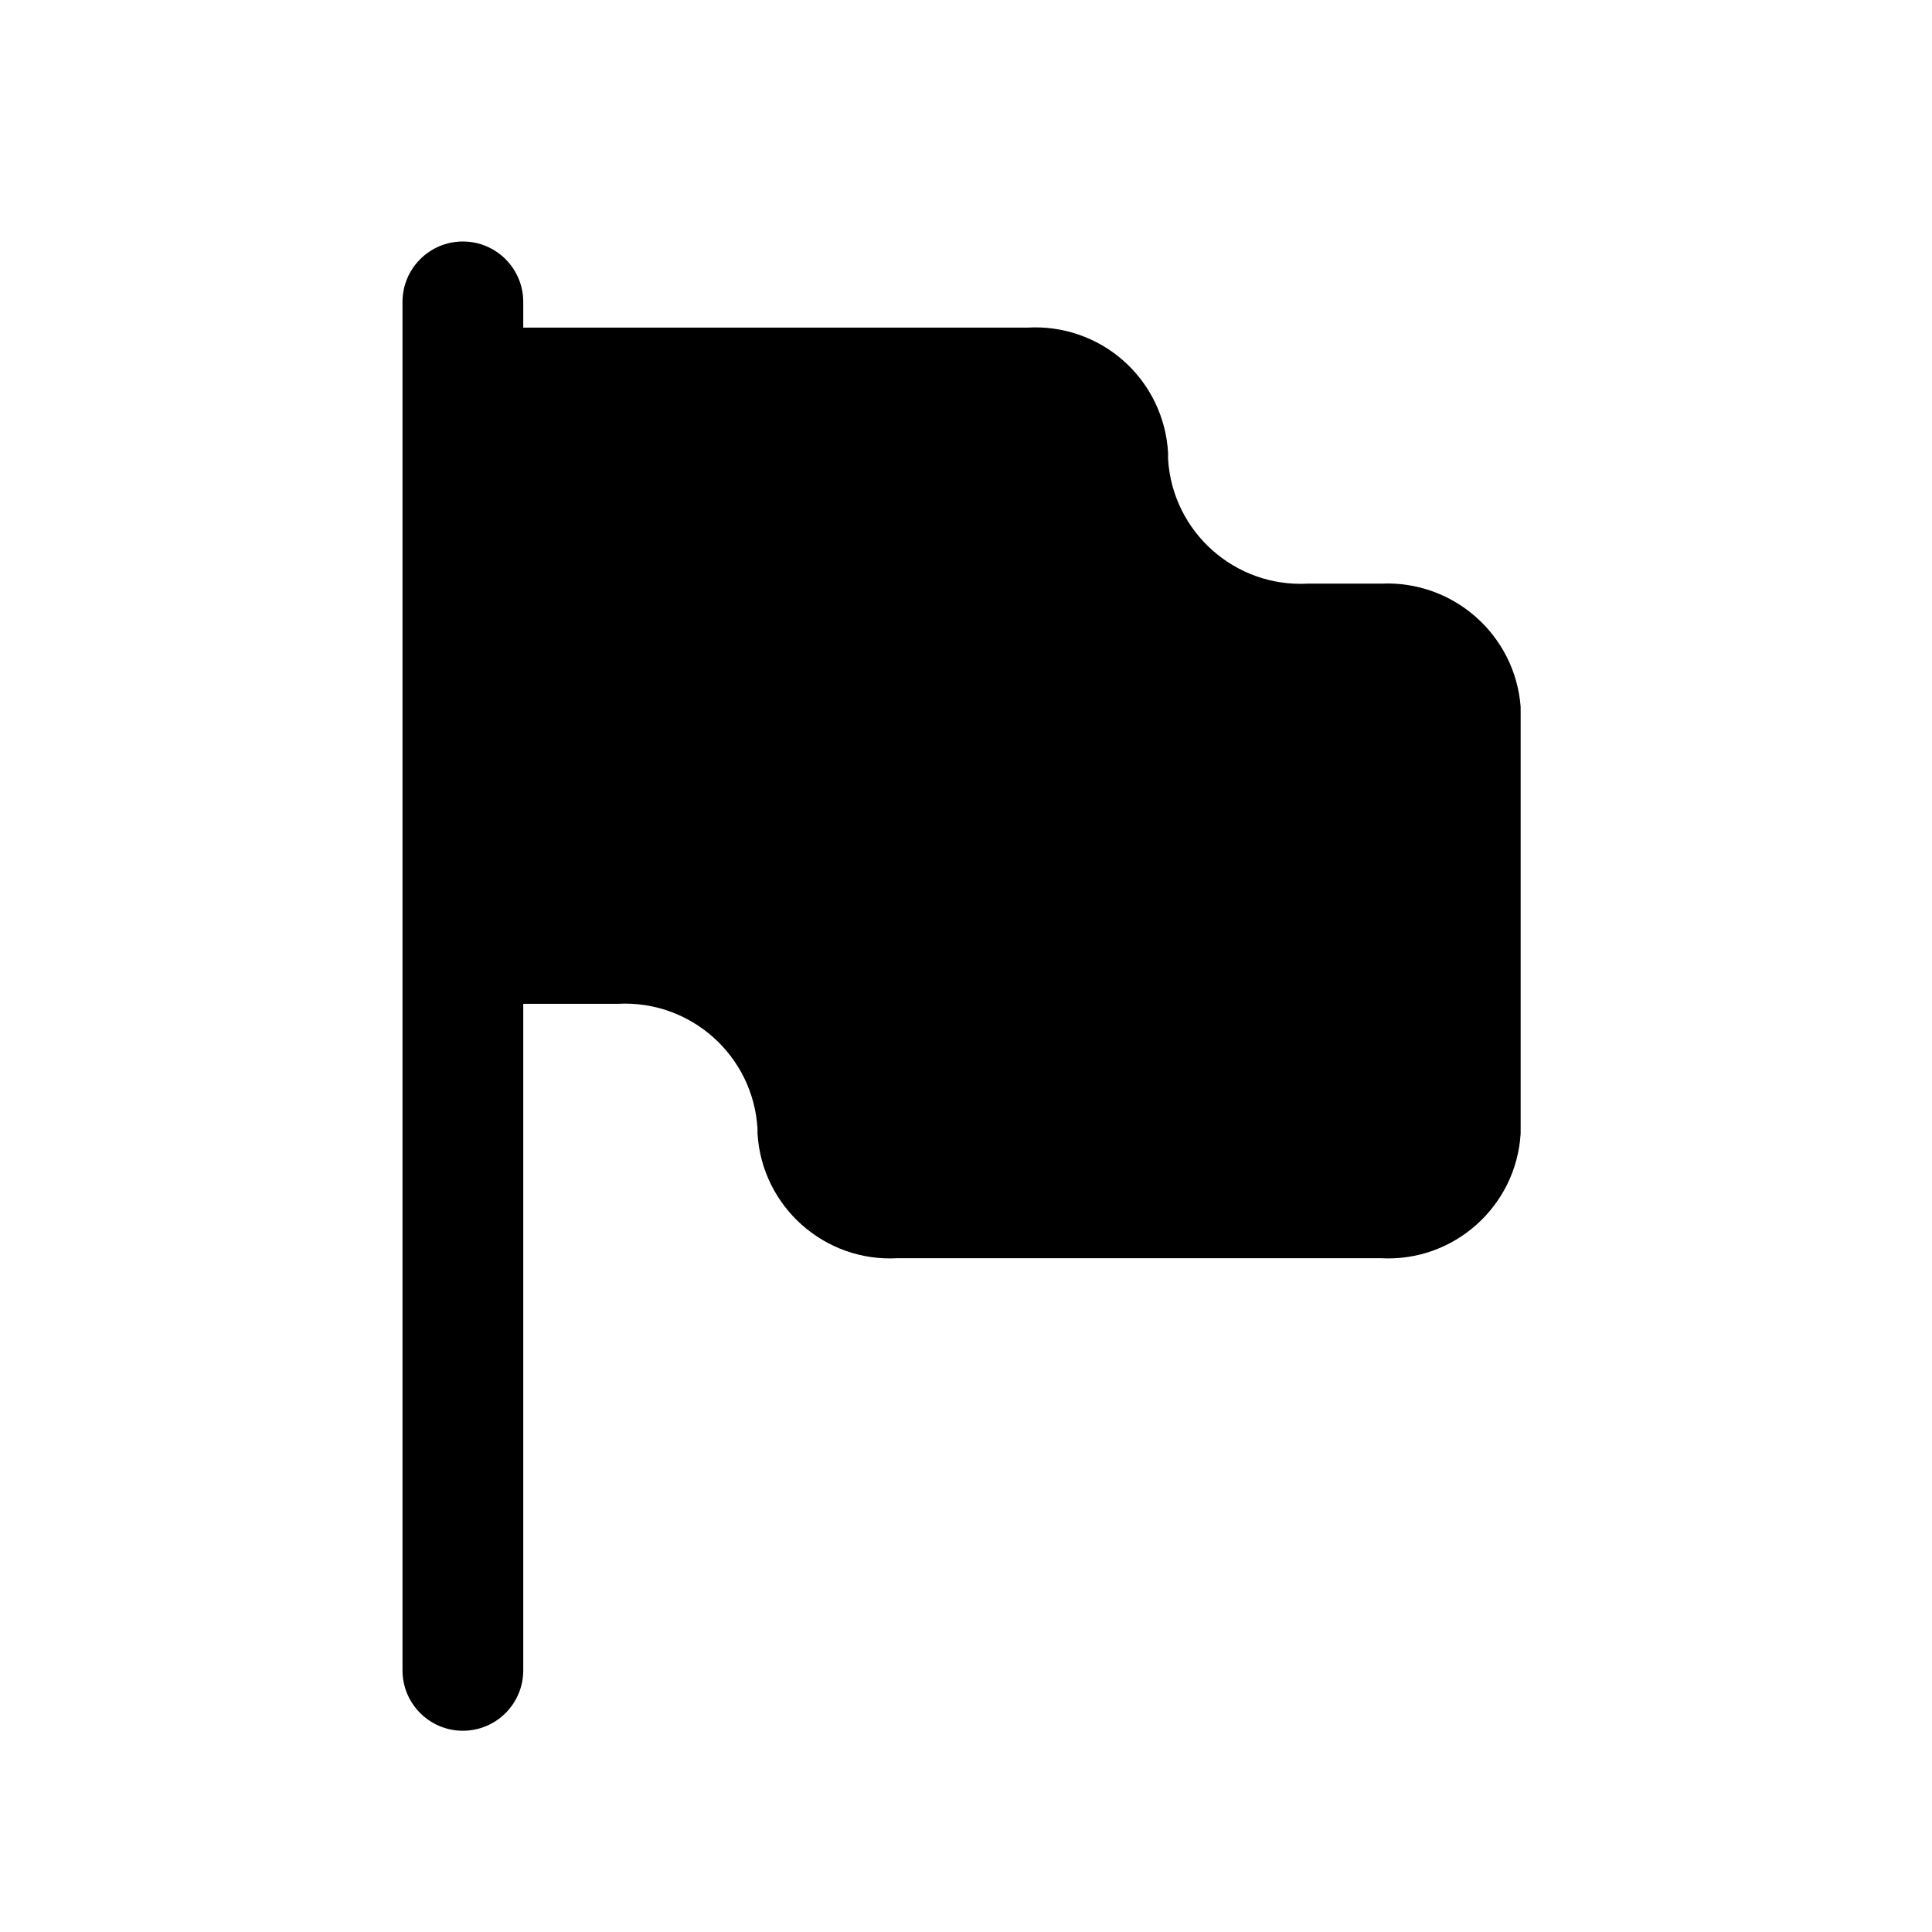 <svg width="24" height="24" viewBox="0 0 24 24" fill="none" xmlns="http://www.w3.org/2000/svg">
<path d="M17.16 7.25H16.25C15.342 7.301 14.564 6.608 14.51 5.7V5.62C14.484 5.182 14.285 4.772 13.957 4.482C13.629 4.191 13.198 4.043 12.76 4.07H6.5V3.75C6.5 3.336 6.164 3 5.75 3C5.336 3 5 3.336 5 3.75V20.75C5 21.164 5.336 21.5 5.75 21.5C6.164 21.5 6.5 21.164 6.5 20.75V12.47H7.67C8.578 12.419 9.356 13.112 9.41 14.02V14.08C9.464 14.988 10.242 15.681 11.15 15.63H17.15C18.058 15.681 18.836 14.988 18.89 14.08V8.78C18.821 7.887 18.055 7.21 17.16 7.25Z" fill="black"/>
</svg>
